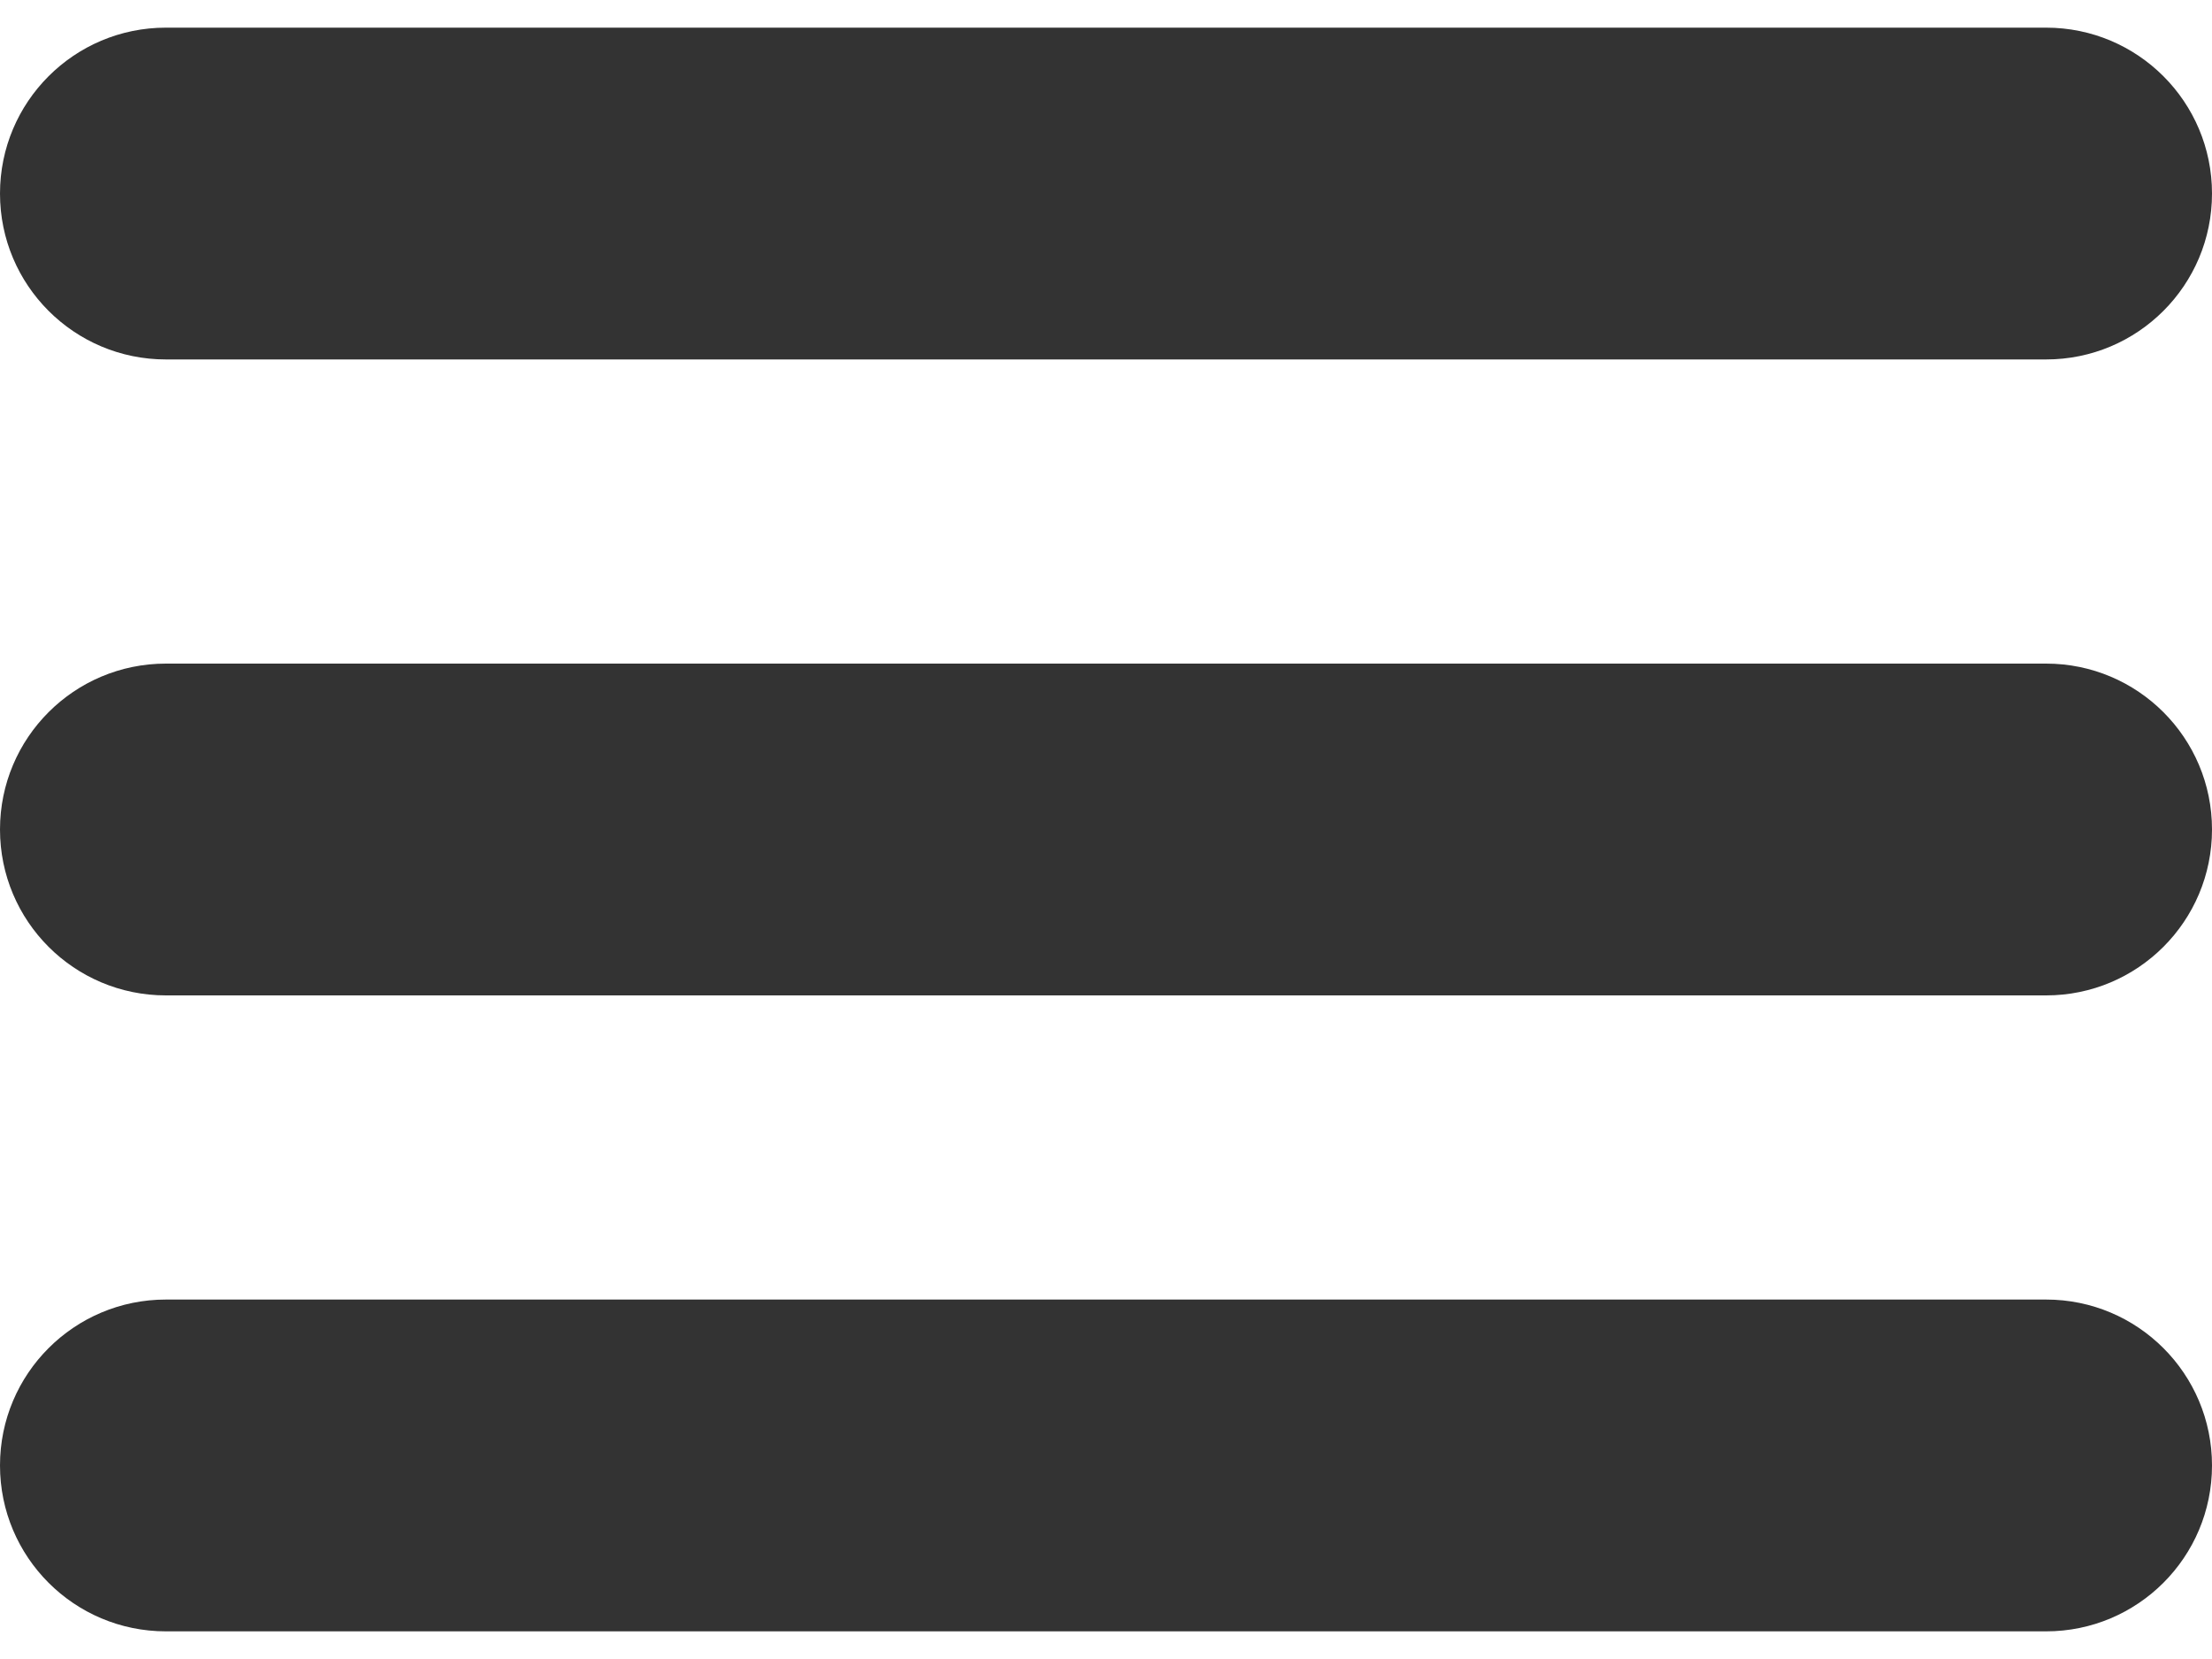 <svg width="16" height="12" viewBox="0 0 16 12" fill="none" xmlns="http://www.w3.org/2000/svg">
<path d="M1.2 0.2C0.537 0.2 0 0.737 0 1.4C0 2.063 0.537 2.6 1.2 2.6H14.8C15.463 2.6 16 2.063 16 1.4C16 0.737 15.463 0.2 14.8 0.2H1.2ZM1.2 4.8C0.537 4.8 0 5.337 0 6C0 6.663 0.537 7.2 1.2 7.2H14.8C15.463 7.2 16 6.663 16 6C16 5.337 15.463 4.8 14.8 4.8H1.2ZM1.2 9.4C0.537 9.4 0 9.937 0 10.6C0 11.263 0.537 11.8 1.2 11.8H14.8C15.463 11.8 16 11.263 16 10.6C16 9.937 15.463 9.4 14.8 9.4H1.2Z" fill="#333333"/>
</svg>

